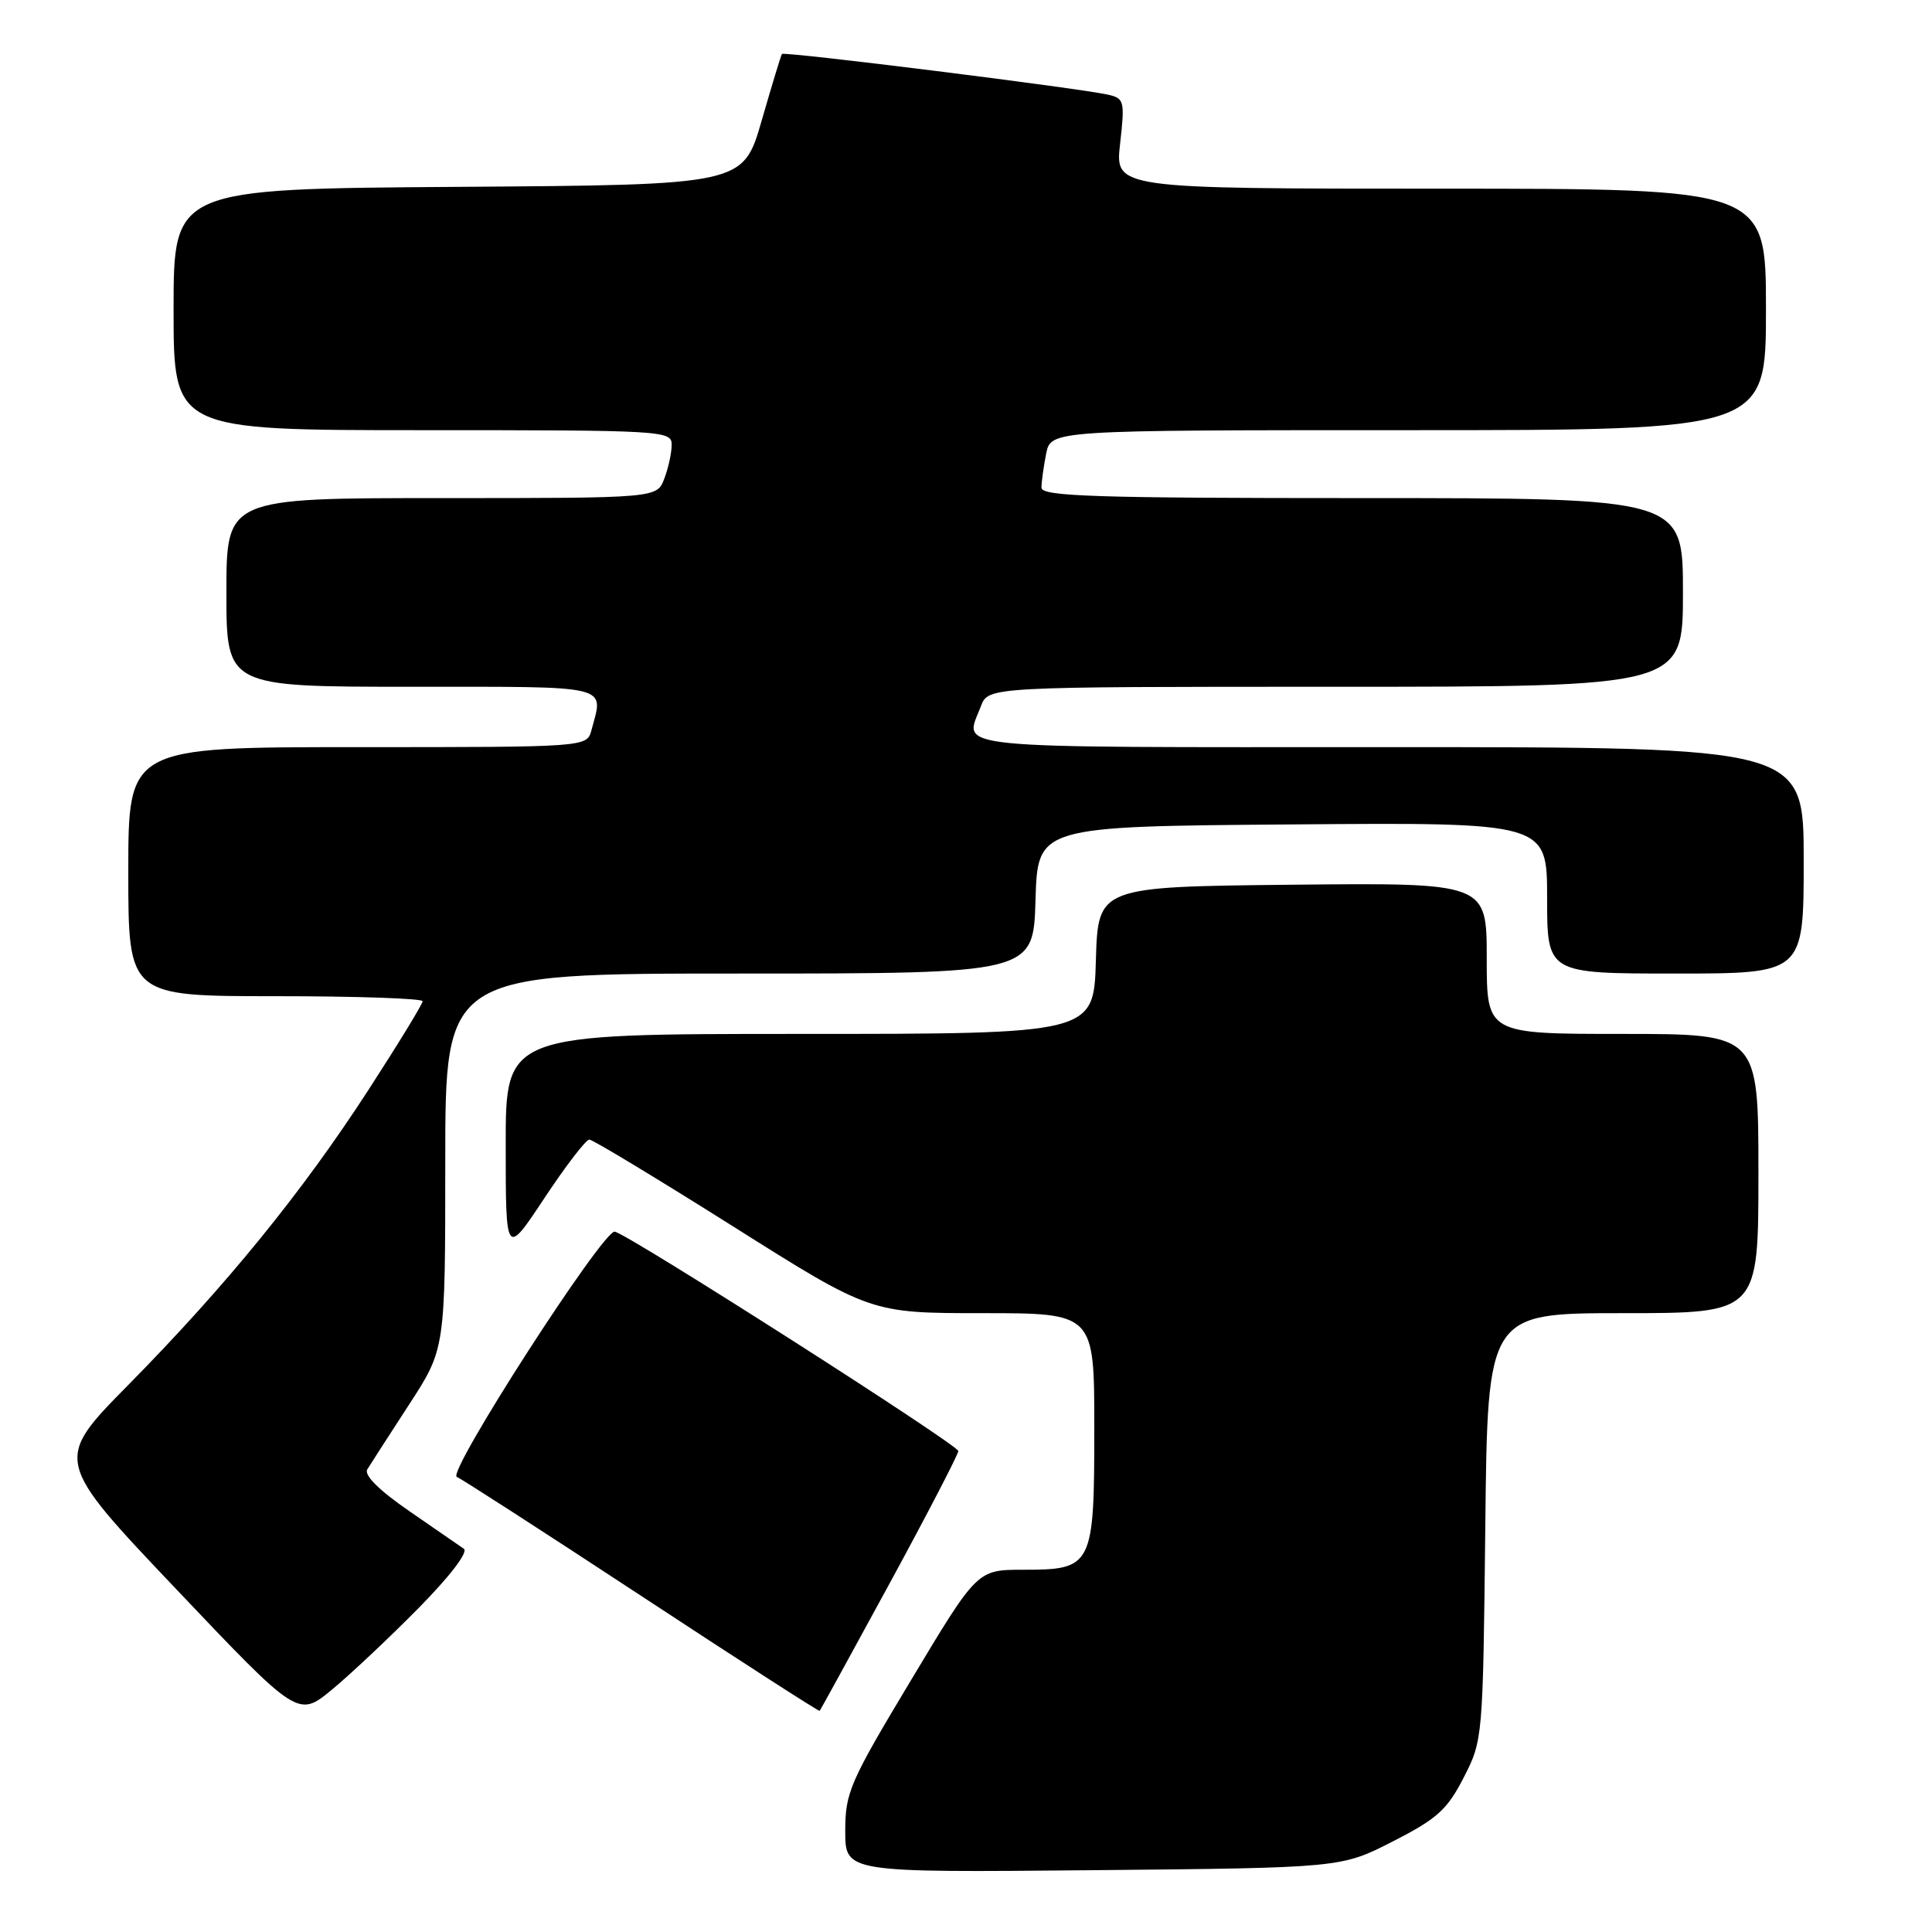 <?xml version="1.0" encoding="UTF-8" standalone="no"?>
<!DOCTYPE svg PUBLIC "-//W3C//DTD SVG 1.1//EN" "http://www.w3.org/Graphics/SVG/1.1/DTD/svg11.dtd" >
<svg xmlns="http://www.w3.org/2000/svg" xmlns:xlink="http://www.w3.org/1999/xlink" version="1.1" viewBox="0 0 256 256">
 <g >
 <path fill="currentColor"
d=" M 184.55 244.00 C 190.43 241.00 191.76 239.80 193.95 235.53 C 196.48 230.60 196.50 230.35 196.81 202.28 C 197.11 174.00 197.11 174.00 215.06 174.00 C 233.00 174.00 233.00 174.00 233.00 155.50 C 233.00 137.00 233.00 137.00 215.00 137.00 C 197.00 137.00 197.00 137.00 197.00 126.98 C 197.00 116.97 197.00 116.97 171.25 117.23 C 145.50 117.50 145.50 117.50 145.21 127.25 C 144.93 137.00 144.93 137.00 105.96 137.00 C 67.00 137.00 67.00 137.00 67.01 151.75 C 67.01 166.50 67.01 166.50 72.14 158.75 C 74.96 154.49 77.64 151.00 78.09 151.00 C 78.53 151.00 87.10 156.18 97.13 162.50 C 115.36 174.00 115.36 174.00 130.18 174.00 C 145.00 174.00 145.00 174.00 145.00 189.17 C 145.00 207.57 144.79 208.00 135.59 208.00 C 129.49 208.00 129.49 208.00 120.75 222.57 C 112.58 236.17 112.00 237.51 112.00 242.63 C 112.00 248.12 112.00 248.12 144.85 247.81 C 177.71 247.50 177.71 247.50 184.55 244.00 Z  M 55.50 213.04 C 59.65 208.83 62.08 205.64 61.46 205.22 C 60.89 204.82 57.62 202.56 54.19 200.20 C 50.20 197.45 48.21 195.46 48.67 194.70 C 49.07 194.04 51.56 190.18 54.20 186.12 C 59.00 178.74 59.00 178.74 59.00 153.87 C 59.00 129.00 59.00 129.00 97.96 129.00 C 136.93 129.00 136.93 129.00 137.21 119.25 C 137.50 109.50 137.50 109.50 171.25 109.24 C 205.00 108.97 205.00 108.97 205.00 118.99 C 205.00 129.00 205.00 129.00 222.00 129.00 C 239.00 129.00 239.00 129.00 239.00 114.00 C 239.00 99.00 239.00 99.00 184.00 99.00 C 124.24 99.00 127.77 99.36 129.98 93.57 C 130.95 91.00 130.95 91.00 176.98 91.00 C 223.00 91.00 223.00 91.00 223.00 78.50 C 223.00 66.00 223.00 66.00 180.50 66.00 C 145.11 66.00 138.00 65.77 138.00 64.62 C 138.00 63.87 138.28 61.84 138.62 60.12 C 139.25 57.00 139.25 57.00 186.62 57.00 C 234.00 57.00 234.00 57.00 234.00 41.00 C 234.00 25.00 234.00 25.00 190.87 25.00 C 147.74 25.00 147.74 25.00 148.42 19.03 C 149.06 13.37 148.97 13.03 146.80 12.54 C 142.86 11.66 103.87 6.79 103.61 7.15 C 103.48 7.34 102.27 11.32 100.92 16.00 C 98.46 24.50 98.46 24.50 60.73 24.76 C 23.00 25.02 23.00 25.02 23.00 41.01 C 23.00 57.00 23.00 57.00 56.00 57.00 C 87.96 57.00 89.00 57.06 89.00 58.93 C 89.00 60.00 88.56 62.02 88.02 63.43 C 87.05 66.00 87.05 66.00 58.52 66.00 C 30.00 66.00 30.00 66.00 30.00 78.50 C 30.00 91.00 30.00 91.00 54.50 91.00 C 81.31 91.00 80.00 90.68 78.37 96.75 C 77.77 99.00 77.77 99.00 47.38 99.00 C 17.00 99.00 17.00 99.00 17.00 115.50 C 17.00 132.00 17.00 132.00 36.50 132.00 C 47.23 132.00 56.00 132.30 56.00 132.67 C 56.00 133.03 52.77 138.32 48.82 144.42 C 40.00 158.03 29.96 170.36 17.01 183.50 C 7.15 193.50 7.15 193.50 23.32 210.54 C 39.50 227.59 39.50 227.59 44.00 223.87 C 46.48 221.82 51.65 216.95 55.50 213.04 Z  M 117.90 209.77 C 122.90 200.57 126.99 192.69 126.98 192.27 C 126.95 191.44 83.52 163.70 81.47 163.20 C 79.98 162.84 59.13 195.20 60.53 195.70 C 61.06 195.89 72.06 202.99 84.97 211.47 C 97.88 219.96 108.52 226.81 108.61 226.70 C 108.71 226.59 112.89 218.97 117.90 209.77 Z "/>
</g>
</svg>